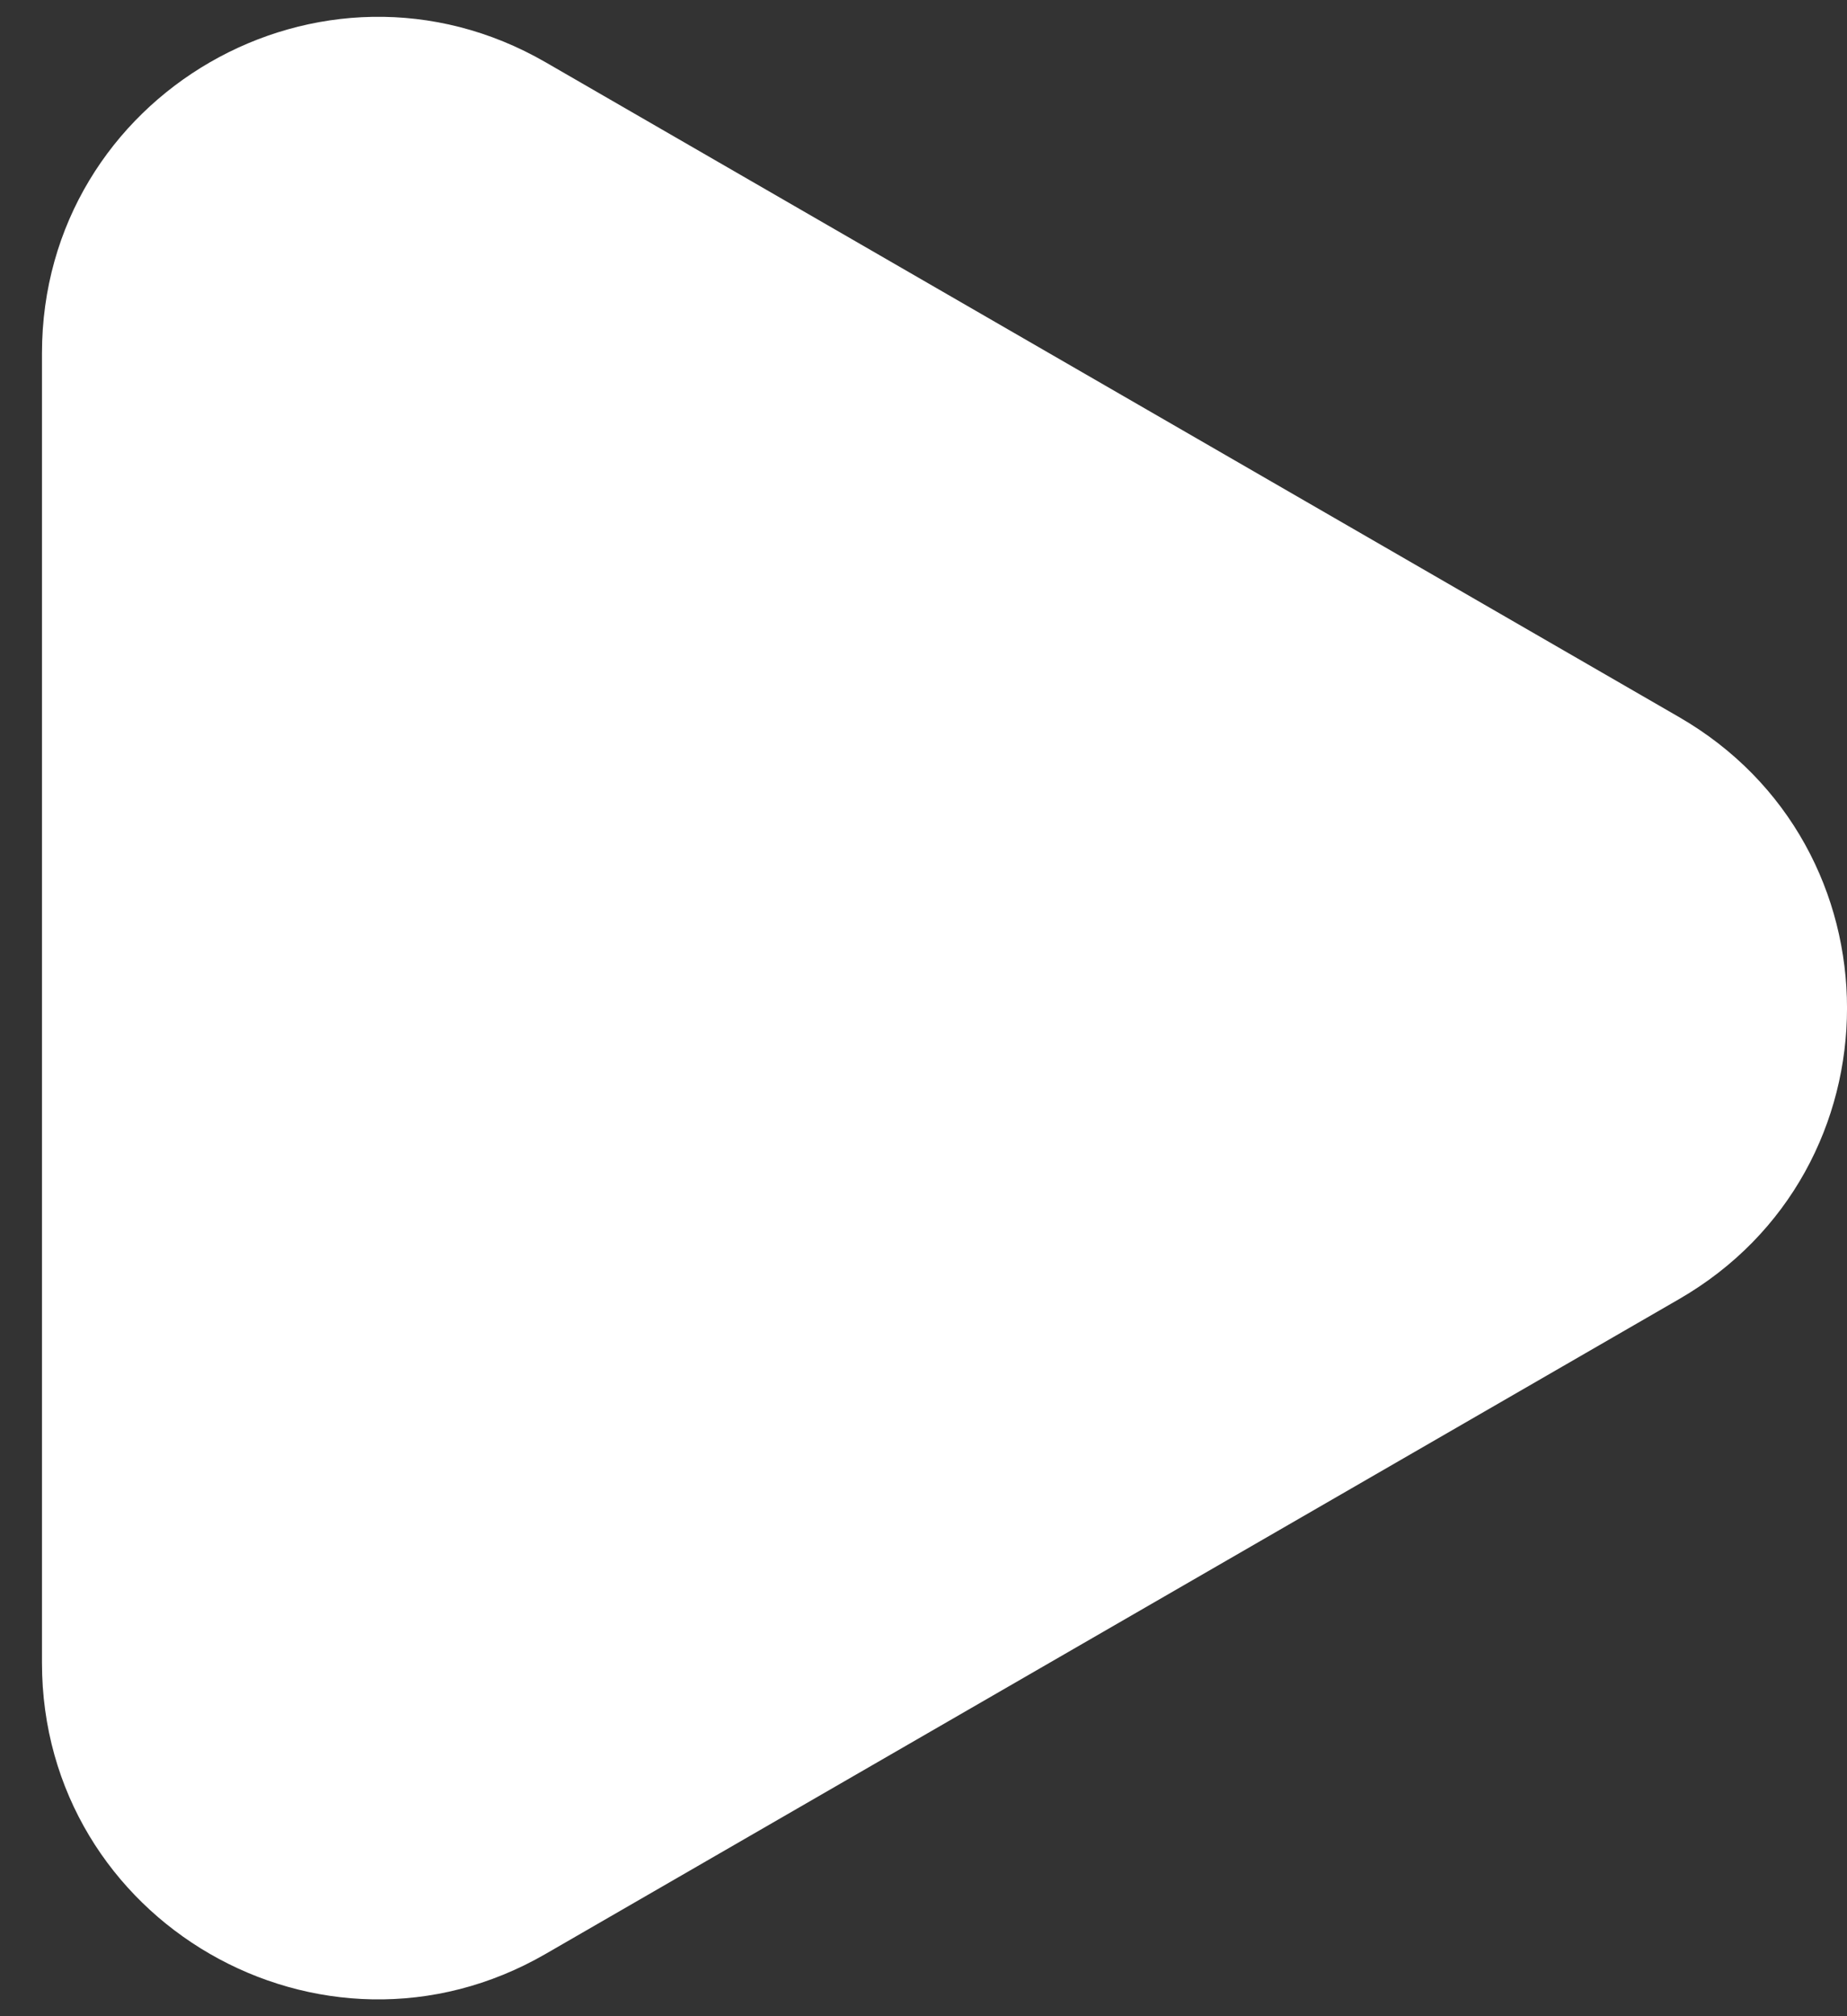 <svg width="22" height="24" viewBox="0 0 22 24" fill="none" xmlns="http://www.w3.org/2000/svg">
<rect x="0" y="0" width="22" height="24" fill="#333333" stroke="none"/>
<path d="M20 8.536C22.667 10.075 22.667 13.925 20 15.464L6.5 23.258C3.833 24.798 0.5 22.873 0.5 19.794L0.5 4.206C0.5 1.127 3.833 -0.798 6.5 0.742L20 8.536Z" fill="white"/>
</svg>
